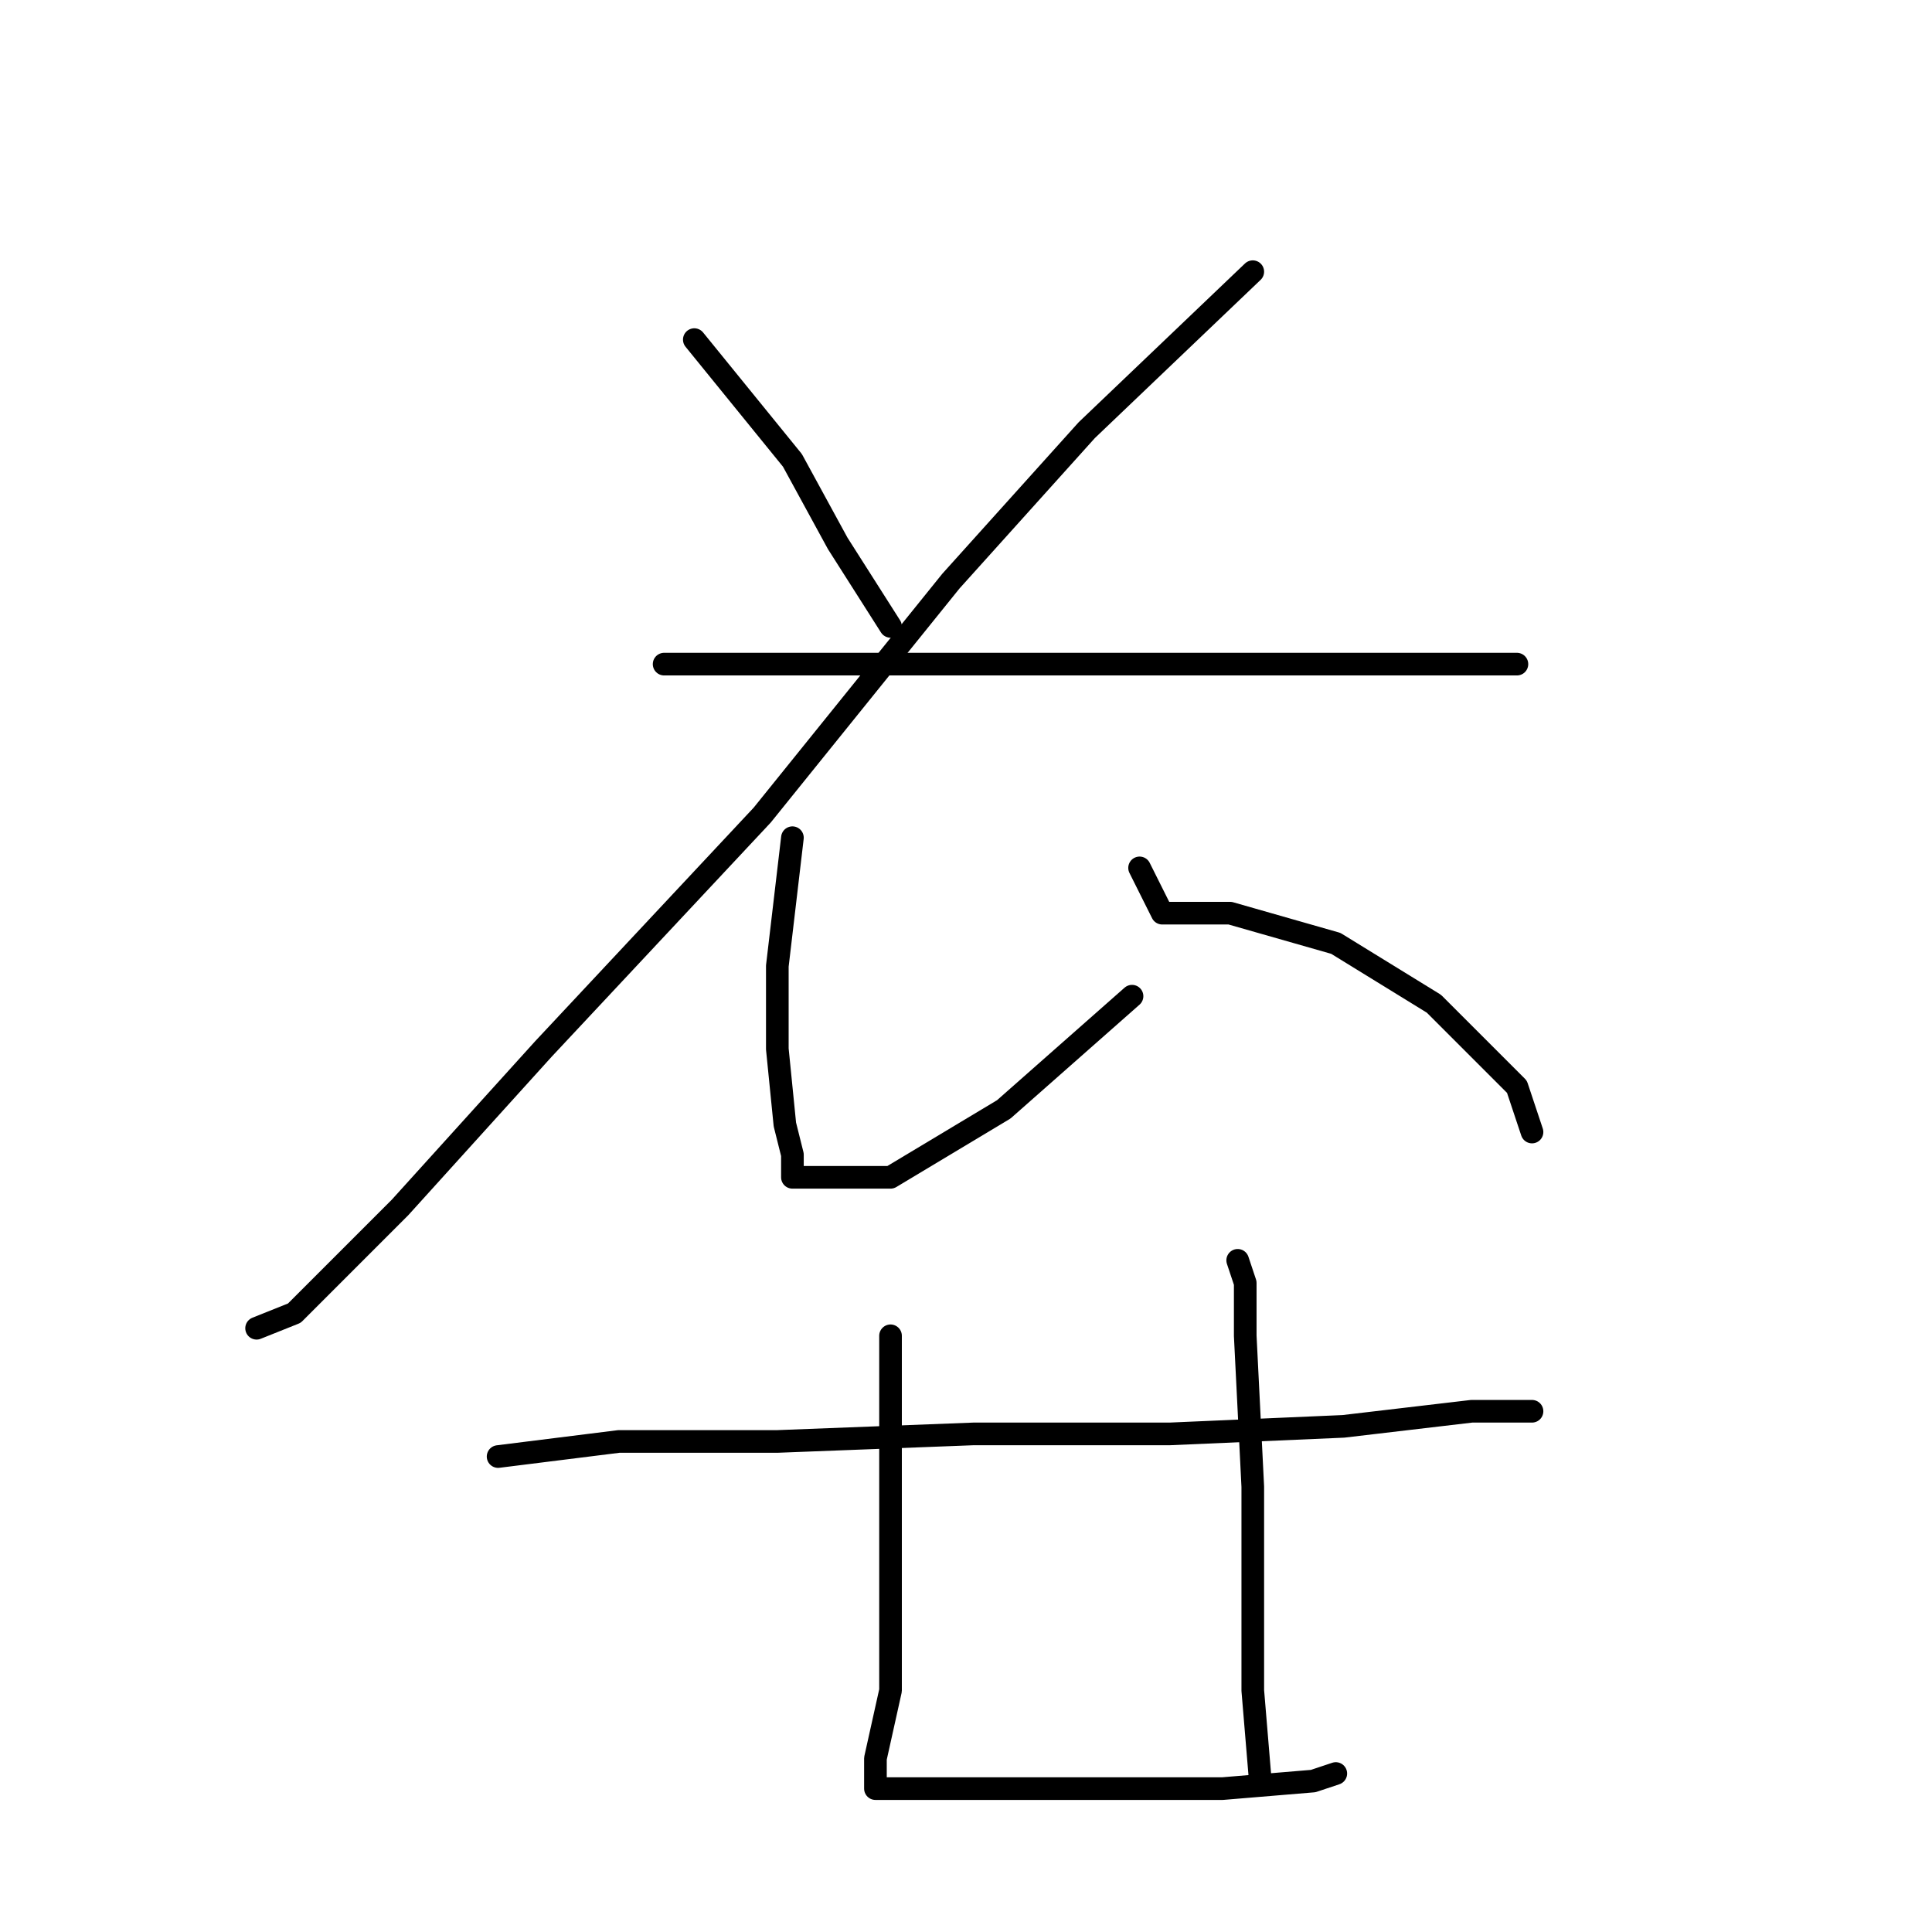 <?xml version="1.0" standalone="no"?>
    <svg width="256" height="256" xmlns="http://www.w3.org/2000/svg" version="1.1">
    <polyline stroke="black" stroke-width="3" stroke-linecap="round" fill="transparent" stroke-linejoin="round" points="92 45 105 61 111 72 118 83 118 83 " />
        <polyline stroke="black" stroke-width="3" stroke-linecap="round" fill="transparent" stroke-linejoin="round" points="166 36 144 57 126 77 101 108 72 139 53 160 39 174 34 176 34 176 " />
        <polyline stroke="black" stroke-width="3" stroke-linecap="round" fill="transparent" stroke-linejoin="round" points="88 88 118 88 139 88 163 88 183 88 198 88 201 88 201 88 " />
        <polyline stroke="black" stroke-width="3" stroke-linecap="round" fill="transparent" stroke-linejoin="round" points="105 111 103 128 103 139 104 149 105 153 105 156 109 156 118 156 133 147 150 132 150 132 " />
        <polyline stroke="black" stroke-width="3" stroke-linecap="round" fill="transparent" stroke-linejoin="round" points="151 115 154 121 163 121 177 125 190 133 201 144 203 150 203 150 " />
        <polyline stroke="black" stroke-width="3" stroke-linecap="round" fill="transparent" stroke-linejoin="round" points="66 193 82 191 103 191 129 190 155 190 178 189 195 187 203 187 203 187 " />
        <polyline stroke="black" stroke-width="3" stroke-linecap="round" fill="transparent" stroke-linejoin="round" points="118 177 118 195 118 209 118 224 116 233 116 236 116 237 121 237 133 237 147 237 162 237 174 236 177 235 177 235 " />
        <polyline stroke="black" stroke-width="3" stroke-linecap="round" fill="transparent" stroke-linejoin="round" points="164 167 165 170 165 177 166 197 166 224 167 236 167 236 " />
        </svg>